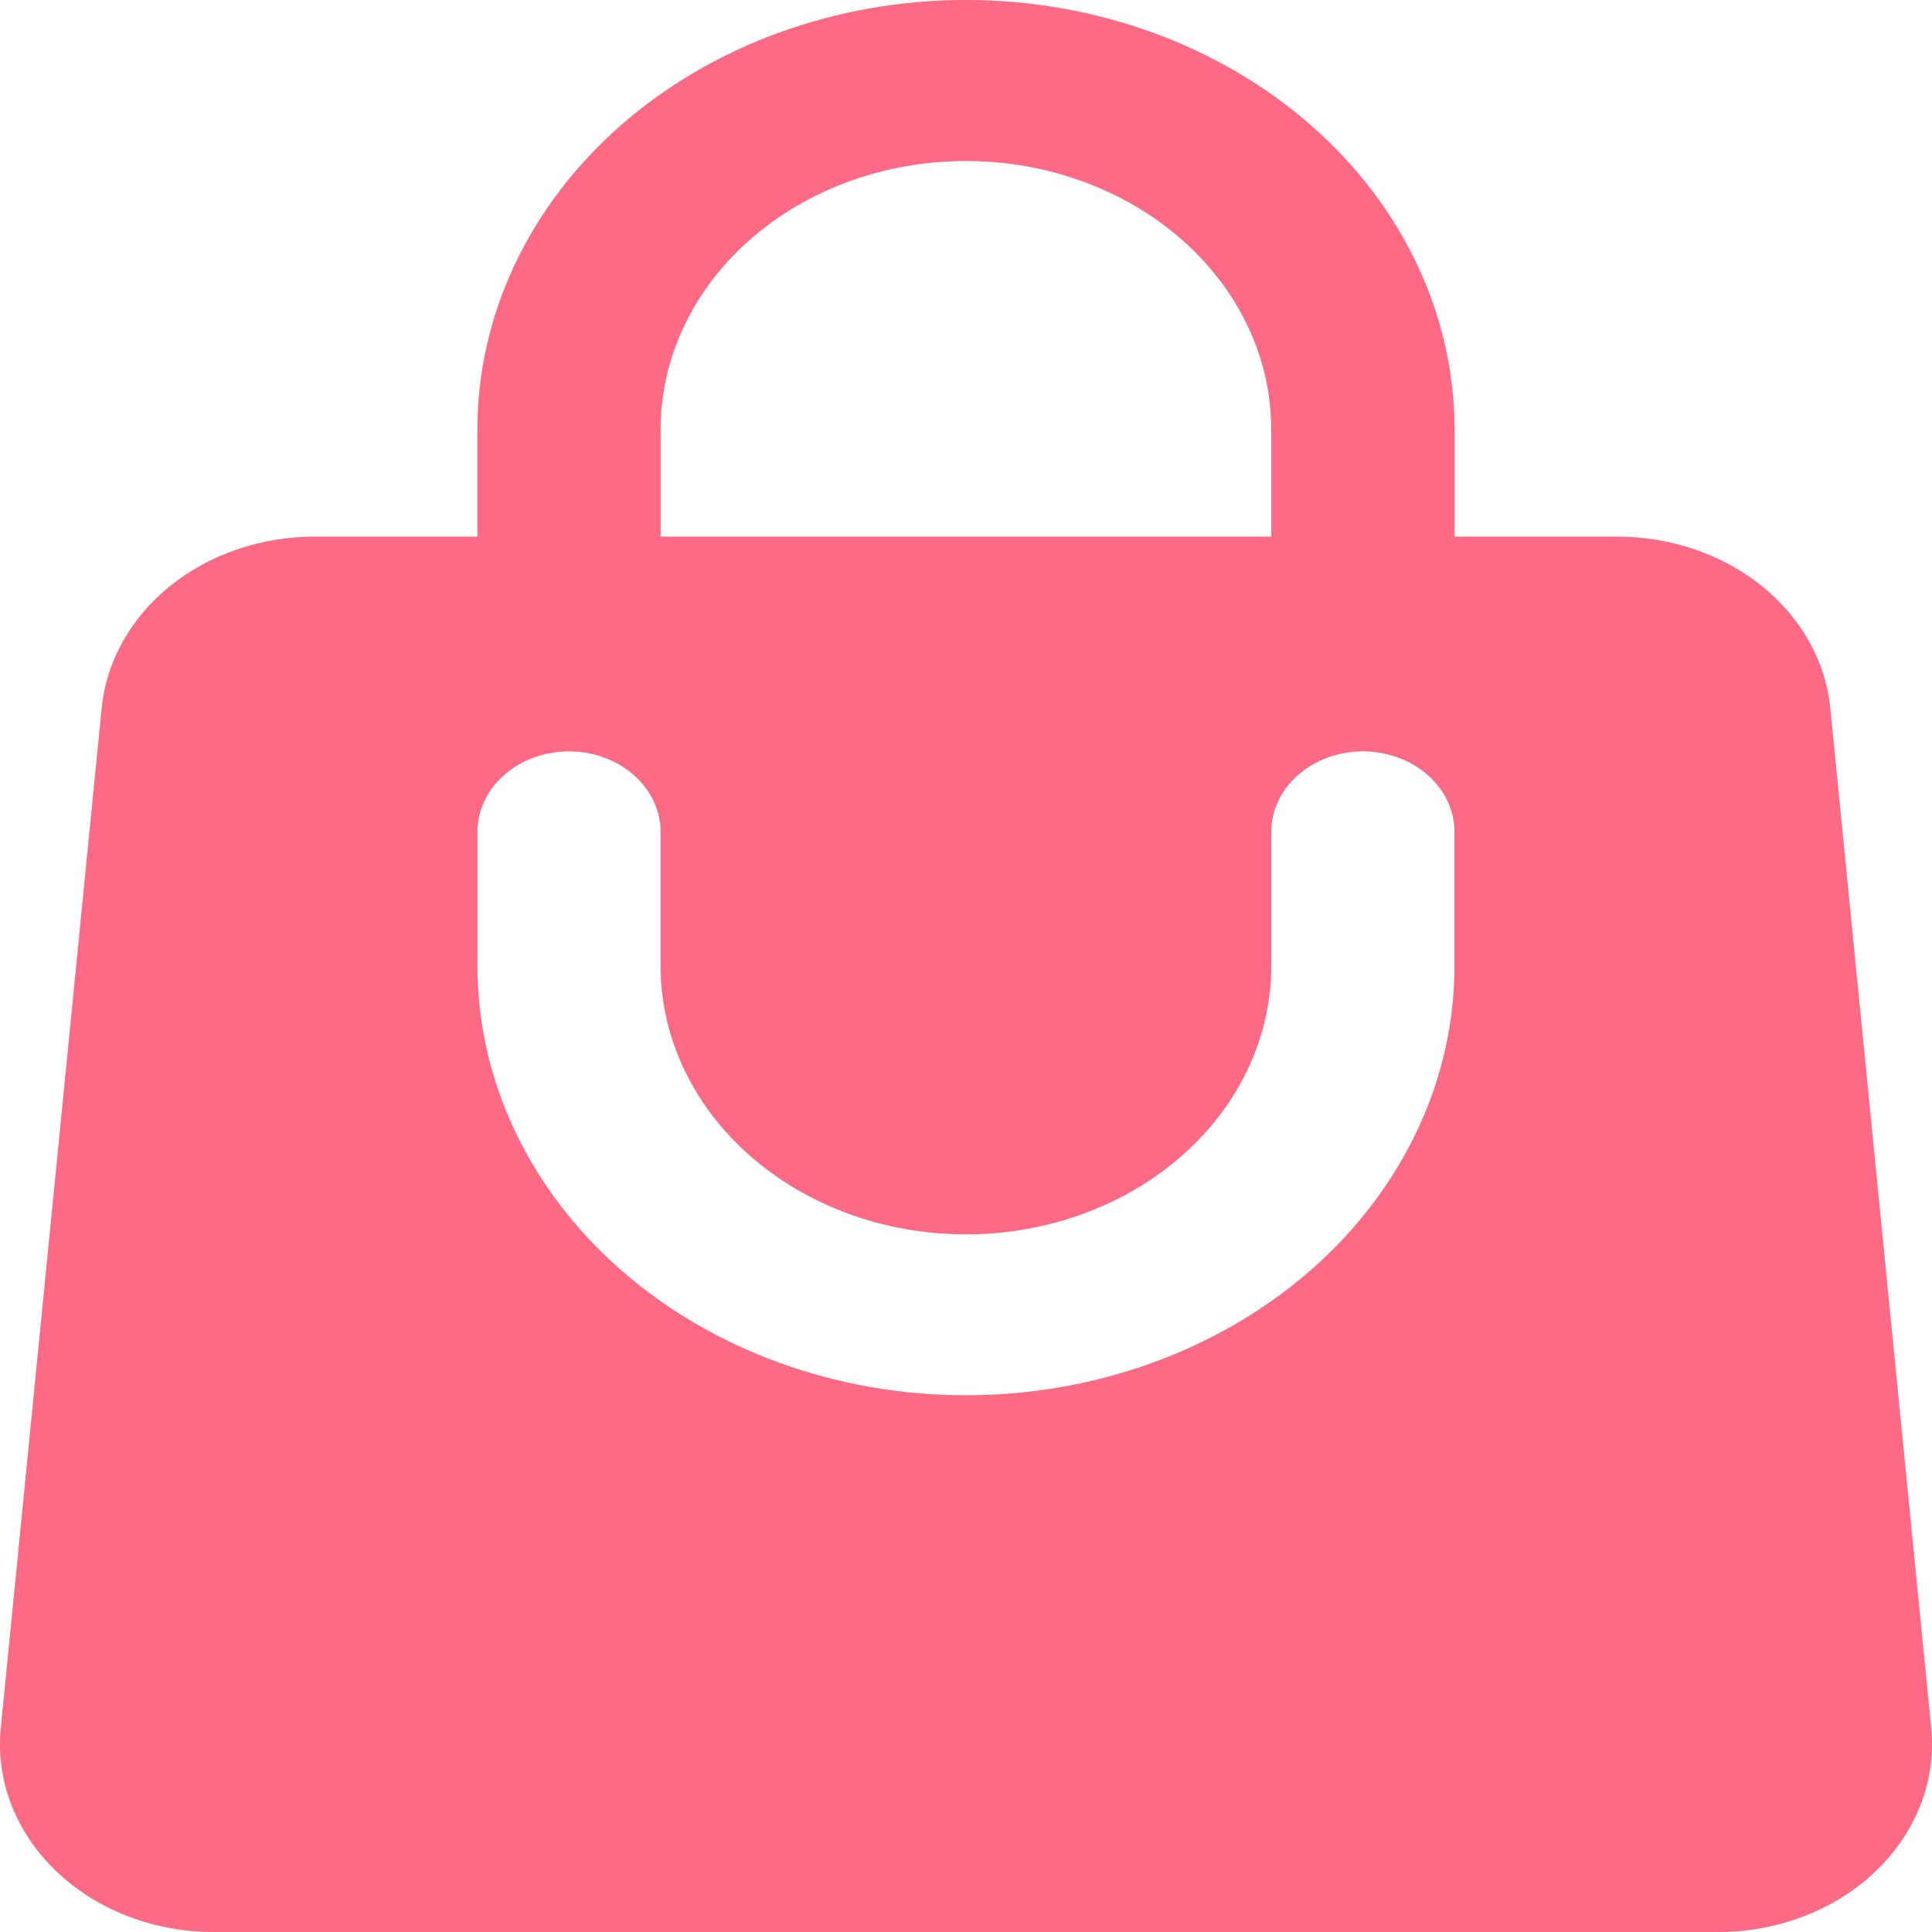 <svg width="28" height="28" viewBox="0 0 28 28" fill="none" xmlns="http://www.w3.org/2000/svg">
<path fill-rule="evenodd" clip-rule="evenodd" d="M6.919 6.222V7.778H4.559C3.784 7.778 3.038 8.033 2.466 8.493C1.895 8.954 1.541 9.585 1.474 10.264L0.012 25.041C-0.026 25.417 0.026 25.796 0.164 26.153C0.302 26.51 0.523 26.838 0.813 27.116C1.103 27.395 1.456 27.617 1.849 27.769C2.241 27.921 2.666 28 3.095 28H24.903C25.332 28 25.757 27.921 26.15 27.769C26.543 27.617 26.896 27.395 27.186 27.117C27.476 26.839 27.697 26.511 27.835 26.153C27.974 25.796 28.026 25.417 27.988 25.041L26.526 10.264C26.459 9.585 26.104 8.953 25.533 8.493C24.961 8.033 24.214 7.778 23.439 7.778H21.08V6.222C21.08 4.572 20.334 2.989 19.006 1.822C17.678 0.656 15.877 0 13.999 0C12.121 0 10.32 0.656 8.992 1.822C7.665 2.989 6.919 4.572 6.919 6.222ZM13.999 2.333C12.825 2.333 11.7 2.743 10.87 3.472C10.04 4.202 9.574 5.191 9.574 6.222V7.778H18.424V6.222C18.424 5.191 17.958 4.202 17.128 3.472C16.298 2.743 15.173 2.333 13.999 2.333ZM9.574 14C9.574 15.031 10.04 16.021 10.87 16.75C11.7 17.479 12.825 17.889 13.999 17.889C15.173 17.889 16.298 17.479 17.128 16.75C17.958 16.021 18.424 15.031 18.424 14V12.056C18.424 11.746 18.564 11.449 18.813 11.231C19.062 11.012 19.4 10.889 19.752 10.889C20.104 10.889 20.442 11.012 20.691 11.231C20.94 11.449 21.08 11.746 21.08 12.056V14C21.08 15.65 20.334 17.233 19.006 18.4C17.678 19.567 15.877 20.222 13.999 20.222C12.121 20.222 10.32 19.567 8.992 18.4C7.665 17.233 6.919 15.65 6.919 14V12.056C6.919 11.746 7.059 11.449 7.308 11.231C7.556 11.012 7.894 10.889 8.246 10.889C8.598 10.889 8.936 11.012 9.185 11.231C9.434 11.449 9.574 11.746 9.574 12.056V14Z" fill="#D9D9D9"/>
<path fill-rule="evenodd" clip-rule="evenodd" d="M6.919 6.222V7.778H4.559C3.784 7.778 3.038 8.033 2.466 8.493C1.895 8.954 1.541 9.585 1.474 10.264L0.012 25.041C-0.026 25.417 0.026 25.796 0.164 26.153C0.302 26.51 0.523 26.838 0.813 27.116C1.103 27.395 1.456 27.617 1.849 27.769C2.241 27.921 2.666 28 3.095 28H24.903C25.332 28 25.757 27.921 26.15 27.769C26.543 27.617 26.896 27.395 27.186 27.117C27.476 26.839 27.697 26.511 27.835 26.153C27.974 25.796 28.026 25.417 27.988 25.041L26.526 10.264C26.459 9.585 26.104 8.953 25.533 8.493C24.961 8.033 24.214 7.778 23.439 7.778H21.08V6.222C21.08 4.572 20.334 2.989 19.006 1.822C17.678 0.656 15.877 0 13.999 0C12.121 0 10.32 0.656 8.992 1.822C7.665 2.989 6.919 4.572 6.919 6.222ZM13.999 2.333C12.825 2.333 11.7 2.743 10.87 3.472C10.04 4.202 9.574 5.191 9.574 6.222V7.778H18.424V6.222C18.424 5.191 17.958 4.202 17.128 3.472C16.298 2.743 15.173 2.333 13.999 2.333ZM9.574 14C9.574 15.031 10.04 16.021 10.87 16.75C11.7 17.479 12.825 17.889 13.999 17.889C15.173 17.889 16.298 17.479 17.128 16.75C17.958 16.021 18.424 15.031 18.424 14V12.056C18.424 11.746 18.564 11.449 18.813 11.231C19.062 11.012 19.4 10.889 19.752 10.889C20.104 10.889 20.442 11.012 20.691 11.231C20.94 11.449 21.08 11.746 21.08 12.056V14C21.08 15.65 20.334 17.233 19.006 18.4C17.678 19.567 15.877 20.222 13.999 20.222C12.121 20.222 10.32 19.567 8.992 18.4C7.665 17.233 6.919 15.65 6.919 14V12.056C6.919 11.746 7.059 11.449 7.308 11.231C7.556 11.012 7.894 10.889 8.246 10.889C8.598 10.889 8.936 11.012 9.185 11.231C9.434 11.449 9.574 11.746 9.574 12.056V14Z" fill="#FE6A84"/>
</svg>
